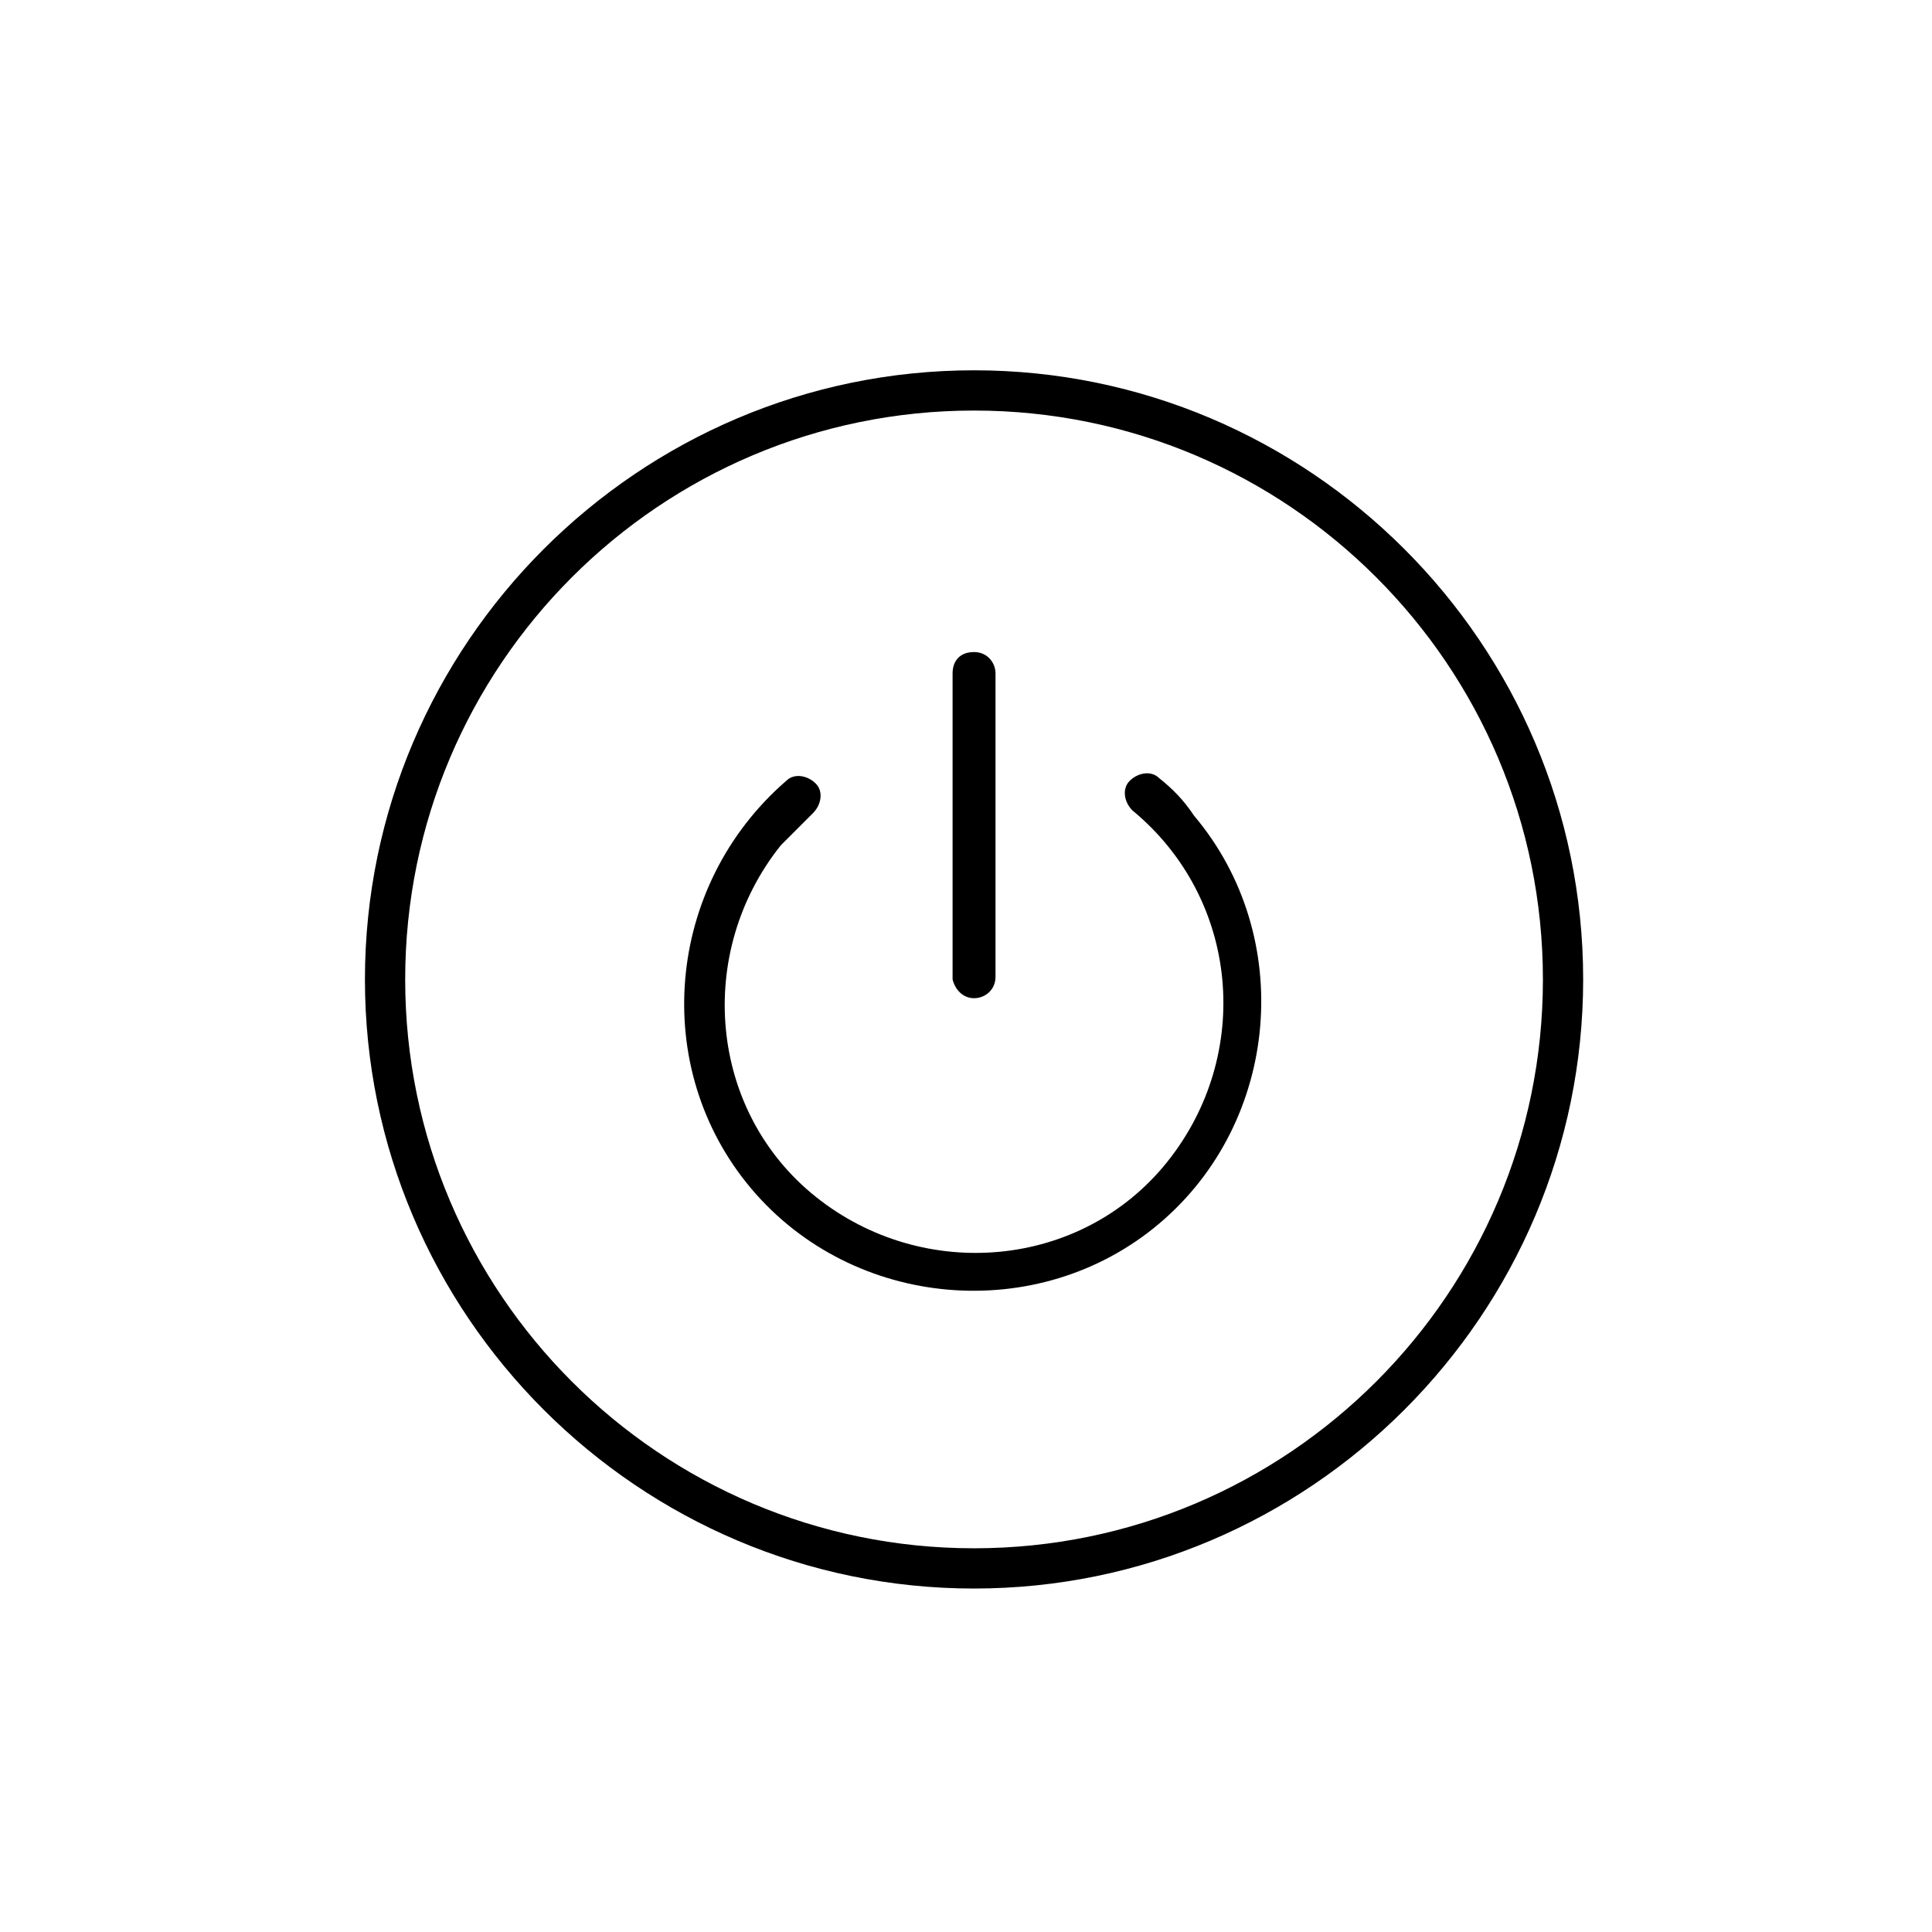 <?xml version="1.0" encoding="utf-8"?>
<!-- Generator: Adobe Illustrator 24.2.1, SVG Export Plug-In . SVG Version: 6.00 Build 0)  -->
<svg version="1.1" id="Layer_1" xmlns="http://www.w3.org/2000/svg" xmlns:xlink="http://www.w3.org/1999/xlink" x="0px" y="0px"
	 viewBox="0 0 72 72" style="enable-background:new 0 0 72 72;" xml:space="preserve">
<path d="M36.3,13.8c-12.5,0-22.7,10.2-22.7,22.7s10.2,22.7,22.7,22.7S59,49,59,36.5l0,0C59,24,48.8,13.8,36.3,13.8z M36.3,57.7
	c-11.7,0-21.2-9.5-21.2-21.2s9.5-21.2,21.2-21.2s21.2,9.5,21.2,21.2C57.5,48.2,48,57.7,36.3,57.7z"/>
<path d="M43.2,29c-0.3-0.3-0.8-0.2-1.1,0.1c-0.3,0.3-0.2,0.8,0.1,1.1l0,0c4,3.3,4.5,9.1,1.3,13.1s-9.1,4.5-13.1,1.3
	s-4.5-9.1-1.3-13.1c0.4-0.4,0.8-0.8,1.2-1.2c0.3-0.3,0.4-0.8,0.1-1.1c-0.3-0.3-0.8-0.4-1.1-0.1c-4.5,3.9-5.1,10.7-1.3,15.2
	s10.7,5.1,15.2,1.3s5.1-10.7,1.3-15.2C44.1,29.8,43.7,29.4,43.2,29z"/>
<path d="M36.3,37.2c0.4,0,0.8-0.3,0.8-0.8V25.1c0-0.4-0.3-0.8-0.8-0.8s-0.8,0.3-0.8,0.8v11.4C35.6,36.9,35.9,37.2,36.3,37.2z"/>
</svg>
